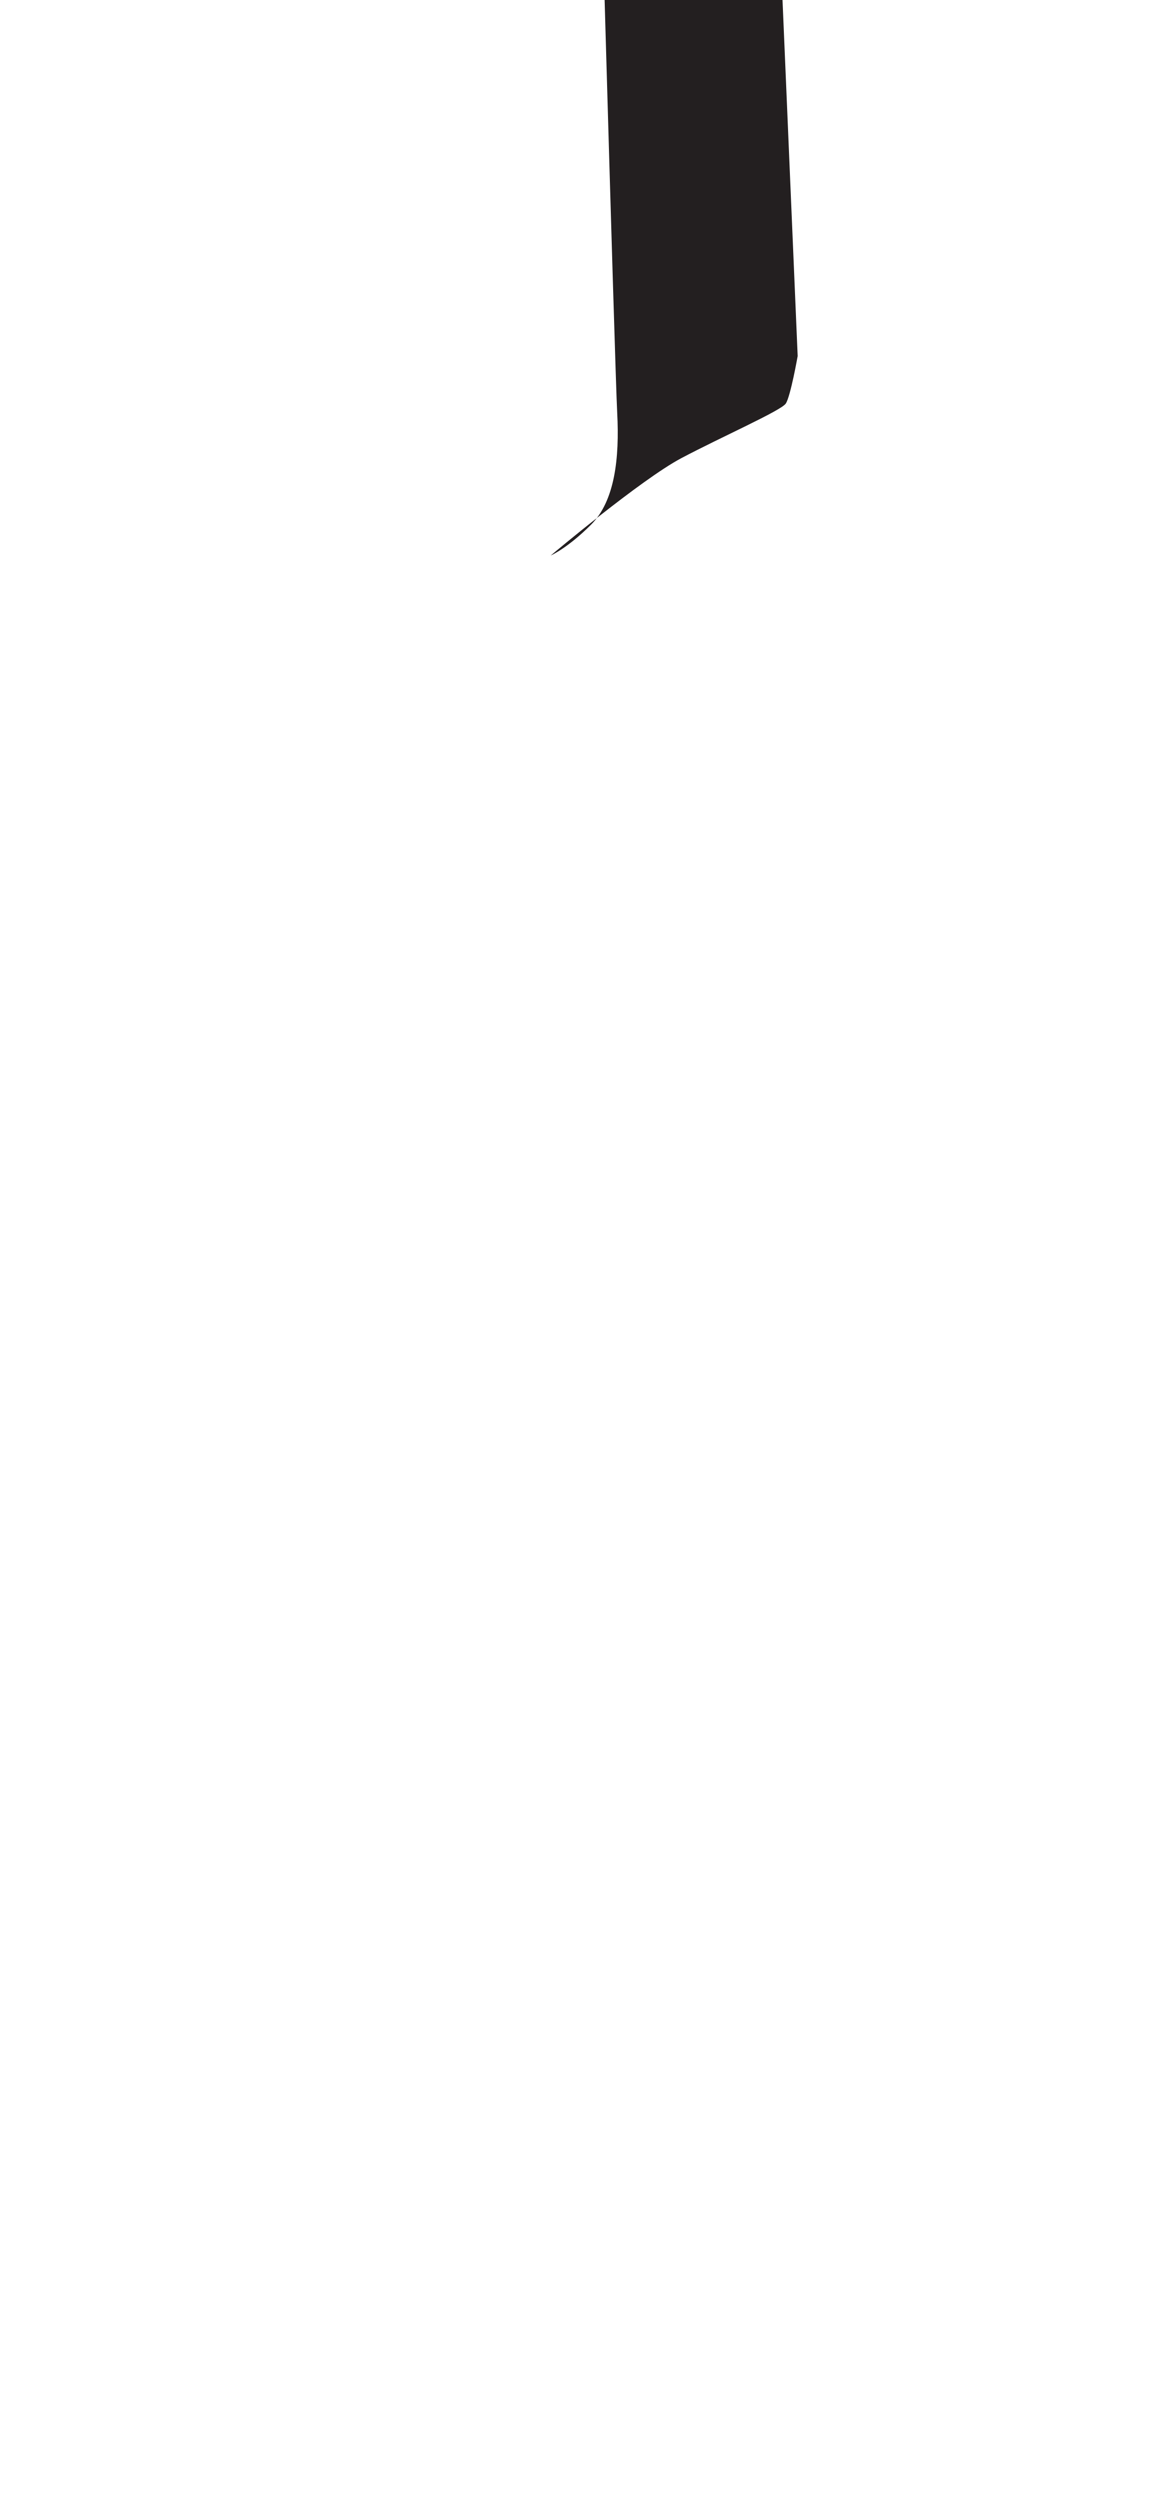 <?xml version="1.0" encoding="utf-8"?>
<!-- Generator: Adobe Illustrator 16.0.0, SVG Export Plug-In . SVG Version: 6.00 Build 0)  -->
<!DOCTYPE svg PUBLIC "-//W3C//DTD SVG 1.1//EN" "http://www.w3.org/Graphics/SVG/1.1/DTD/svg11.dtd">
<svg version="1.1" id="Layer_1" xmlns="http://www.w3.org/2000/svg" xmlns:xlink="http://www.w3.org/1999/xlink" x="0px" y="0px"
	 width="249.105px" height="535.475px" viewBox="0 0 249.105 535.475" enable-background="new 0 0 249.105 535.475"
	 xml:space="preserve">
<path fill="#231F20" d="M127.623-66.145c0,0,4.068,144.951,4.578,154.615c0.506,9.665-0.51,18.818-5.596,23.905
	c-5.086,5.087-8.647,6.611-8.647,6.611s19.329-16.273,27.975-20.852c8.645-4.578,21.359-10.173,22.377-11.698
	c1.018-1.526,2.545-10.173,2.545-10.173L164.75-67.162L127.623-66.145z"/>
</svg>
